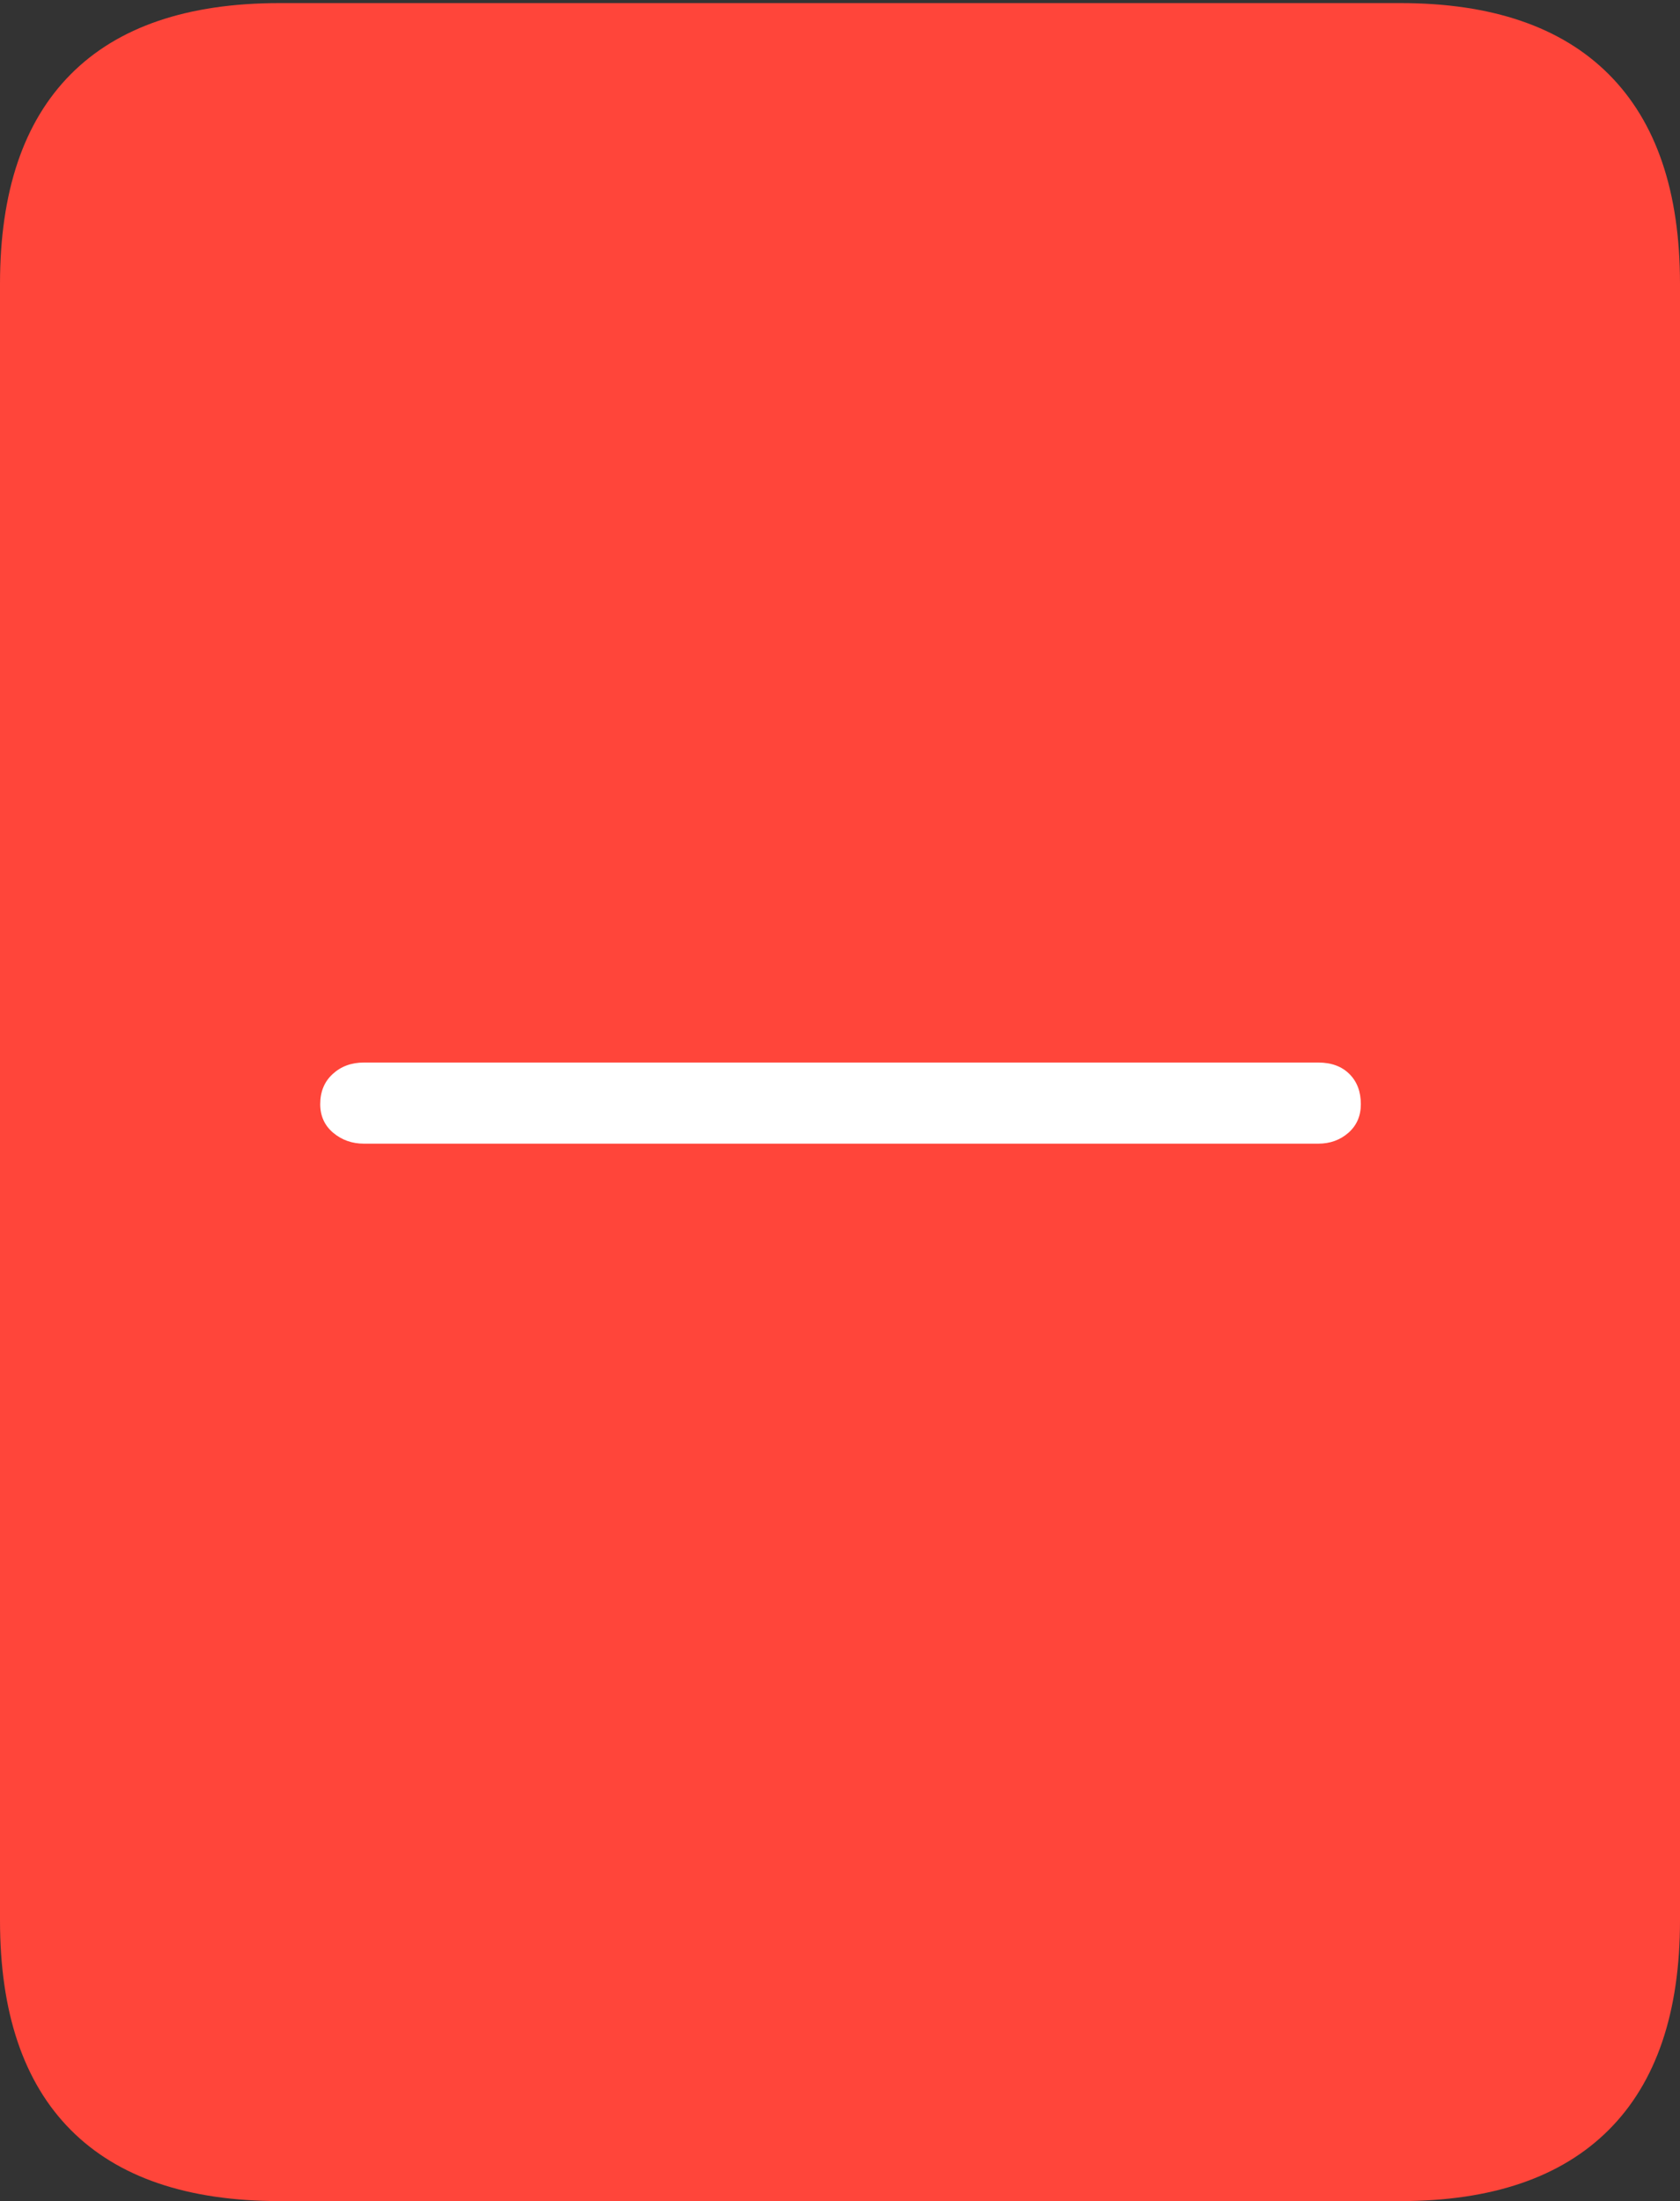<?xml version="1.0" encoding="UTF-8"?>
<!--Generator: Apple Native CoreSVG 175-->
<!DOCTYPE svg
PUBLIC "-//W3C//DTD SVG 1.1//EN"
       "http://www.w3.org/Graphics/SVG/1.1/DTD/svg11.dtd">
<svg version="1.1" xmlns="http://www.w3.org/2000/svg" xmlns:xlink="http://www.w3.org/1999/xlink" width="15.781" height="20.674">
 <rect width="100%" height="100%" fill="#333333" stroke="none"/>
 <g>
  <rect height="20.674" opacity="0" width="15.781" x="0" y="0"/>
  <path d="M0 18.037Q0 19.336 0.664 20.005Q1.328 20.674 2.627 20.674L13.154 20.674Q14.443 20.674 15.112 20.005Q15.781 19.336 15.781 18.037L15.781 2.666Q15.781 1.367 15.112 0.698Q14.443 0.029 13.154 0.029L2.627 0.029Q1.328 0.029 0.664 0.698Q0 1.367 0 2.666Z" fill="#ff453a"/>
  <path d="M3.418 10.742Q3.252 10.742 3.13 10.64Q3.008 10.537 3.008 10.371Q3.008 10.195 3.125 10.088Q3.242 9.98 3.418 9.98L12.383 9.98Q12.568 9.98 12.676 10.088Q12.783 10.195 12.783 10.371Q12.783 10.537 12.666 10.64Q12.549 10.742 12.383 10.742Z" fill="#ffffff"/>
 </g>
</svg>
